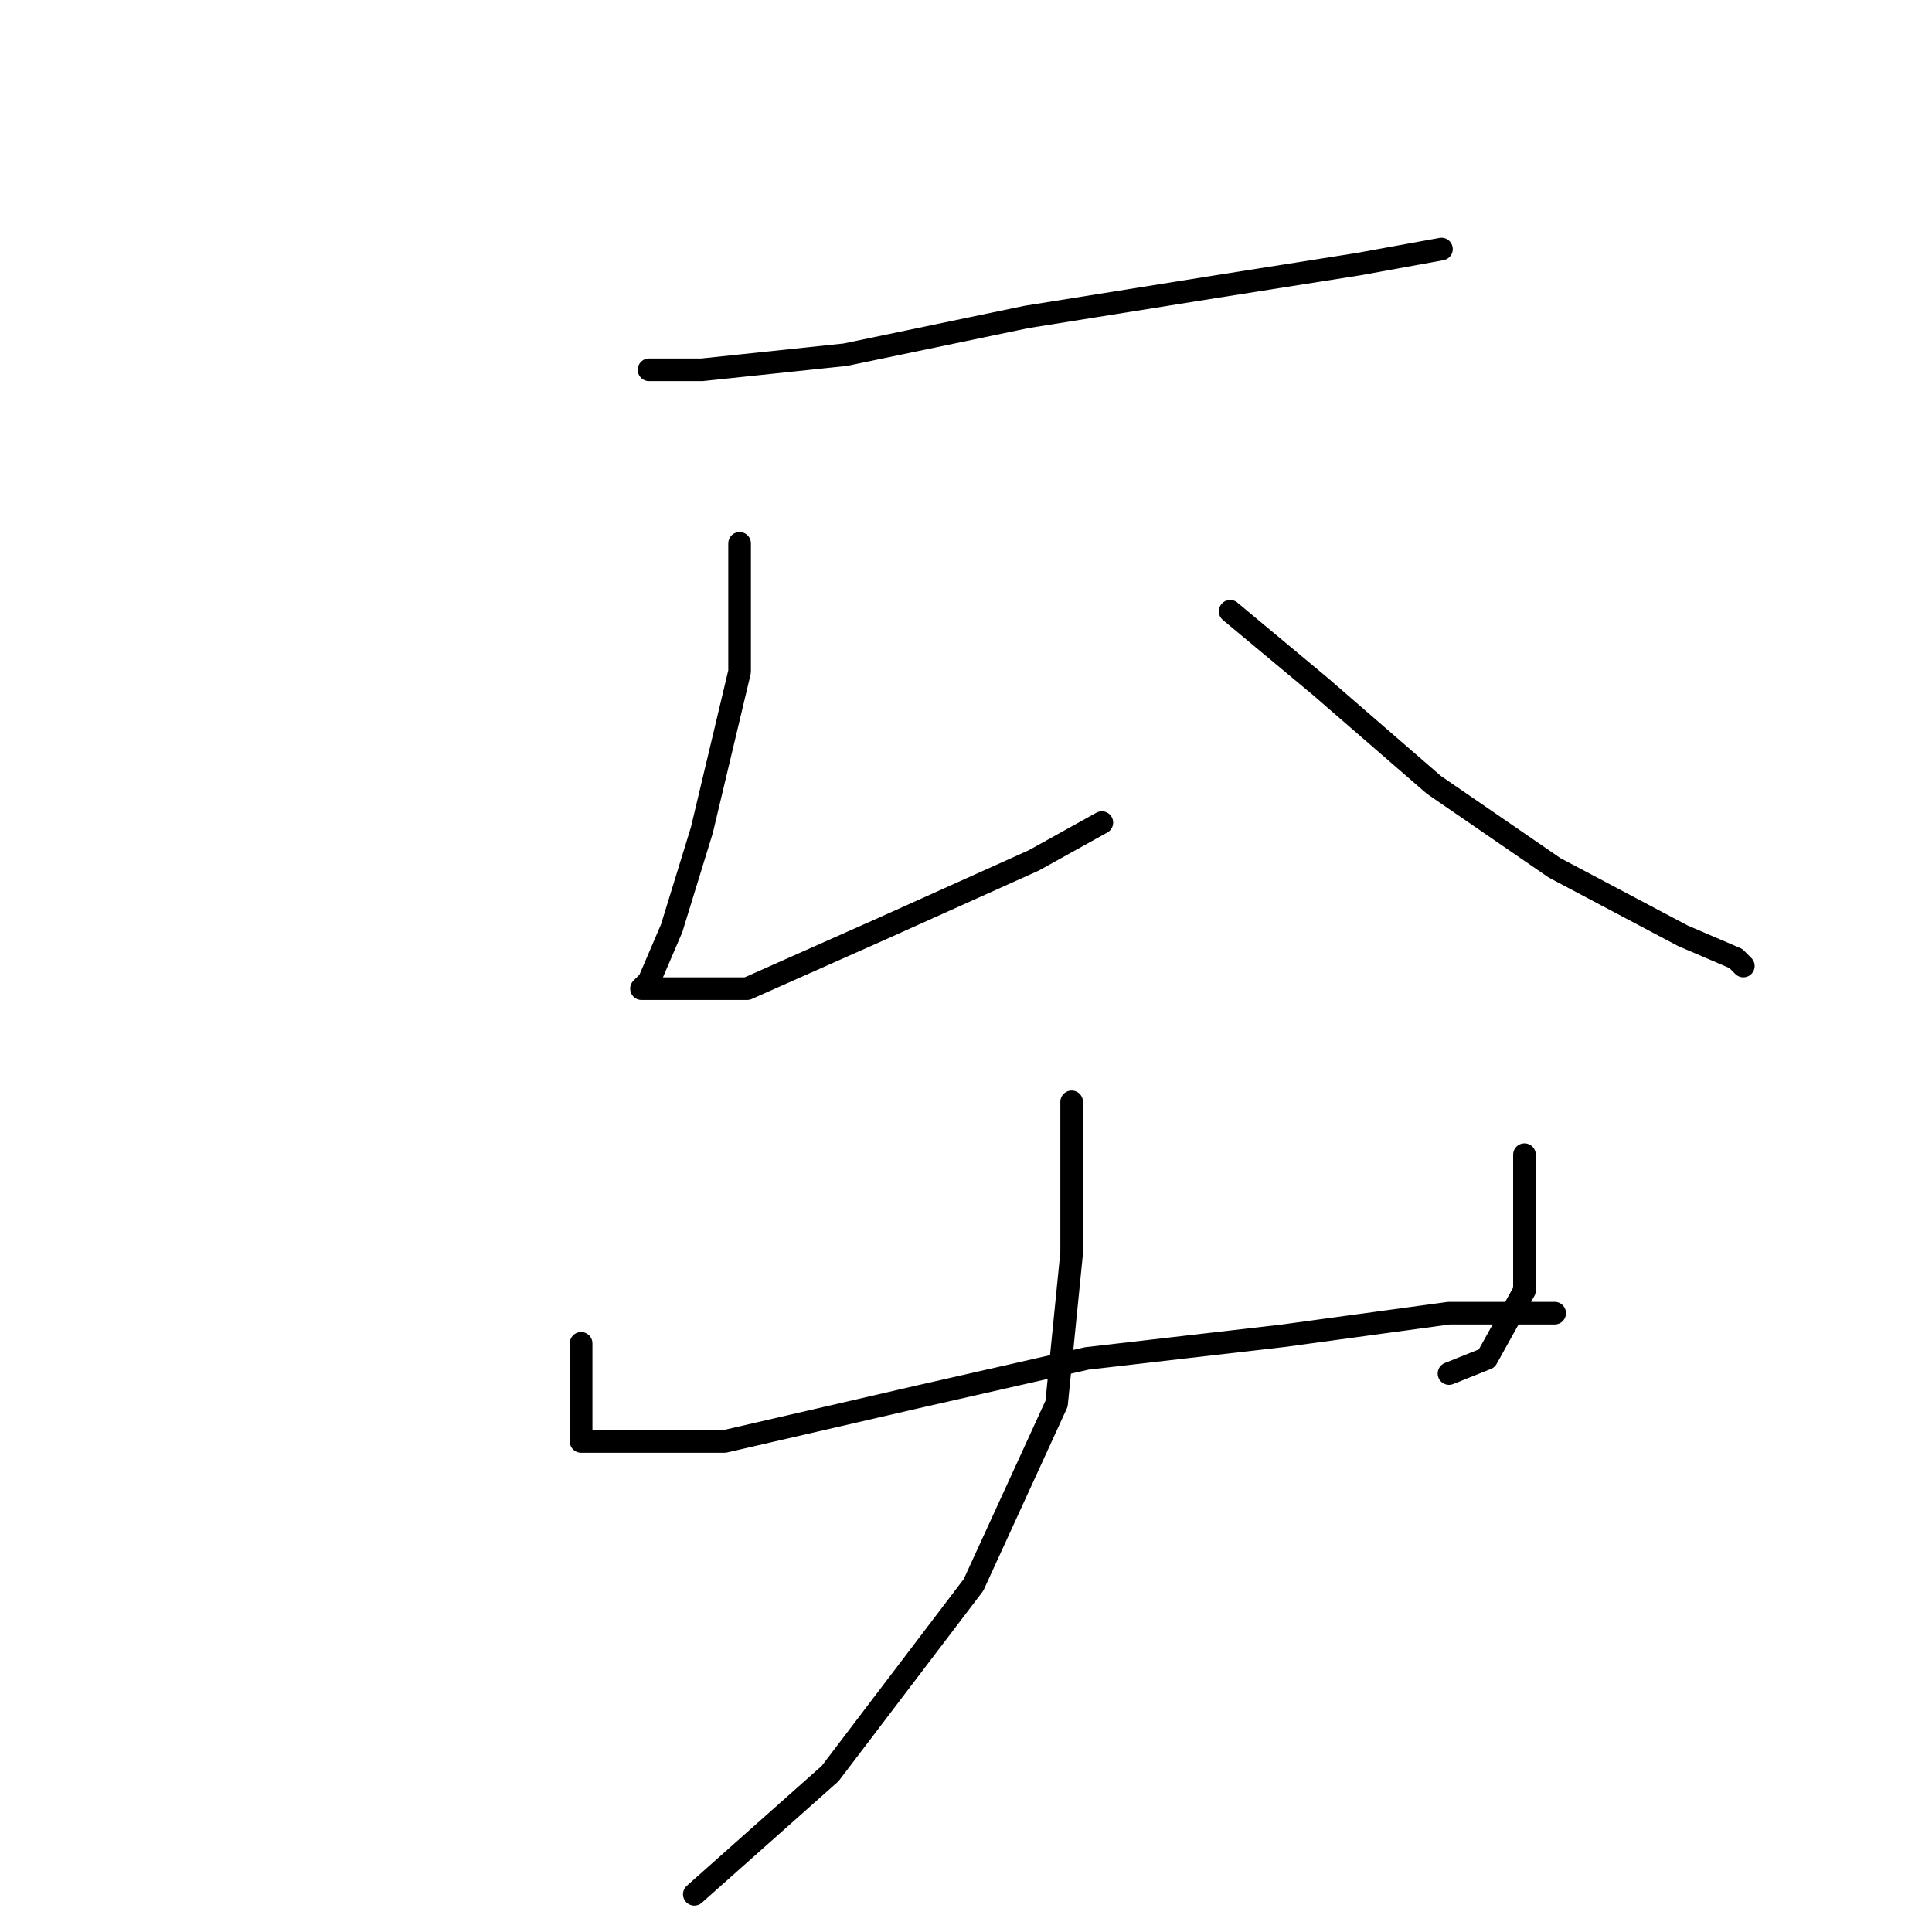 <?xml version="1.0" standalone="no"?>
    <svg width="256" height="256" xmlns="http://www.w3.org/2000/svg" version="1.1">
    <polyline stroke="black" stroke-width="3" stroke-linecap="round" fill="transparent" stroke-linejoin="round" points="86 49 93 49 112 47 136 42 161 38 180 35 191 33 191 33 " />
        <polyline stroke="black" stroke-width="3" stroke-linecap="round" fill="transparent" stroke-linejoin="round" points="98 72 98 89 93 110 89 123 86 130 85 131 86 131 89 131 99 131 117 123 137 114 146 109 146 109 " />
        <polyline stroke="black" stroke-width="3" stroke-linecap="round" fill="transparent" stroke-linejoin="round" points="163 81 175 91 190 104 206 115 223 124 230 127 231 128 231 128 " />
        <polyline stroke="black" stroke-width="3" stroke-linecap="round" fill="transparent" stroke-linejoin="round" points="77 178 77 186 77 190 77 191 81 191 96 191 122 185 144 180 170 177 192 174 206 174 206 174 " />
        <polyline stroke="black" stroke-width="3" stroke-linecap="round" fill="transparent" stroke-linejoin="round" points="202 153 202 161 202 171 197 180 192 182 192 182 " />
        <polyline stroke="black" stroke-width="3" stroke-linecap="round" fill="transparent" stroke-linejoin="round" points="142 146 142 166 140 186 129 210 110 235 92 251 92 251 " />
        </svg>